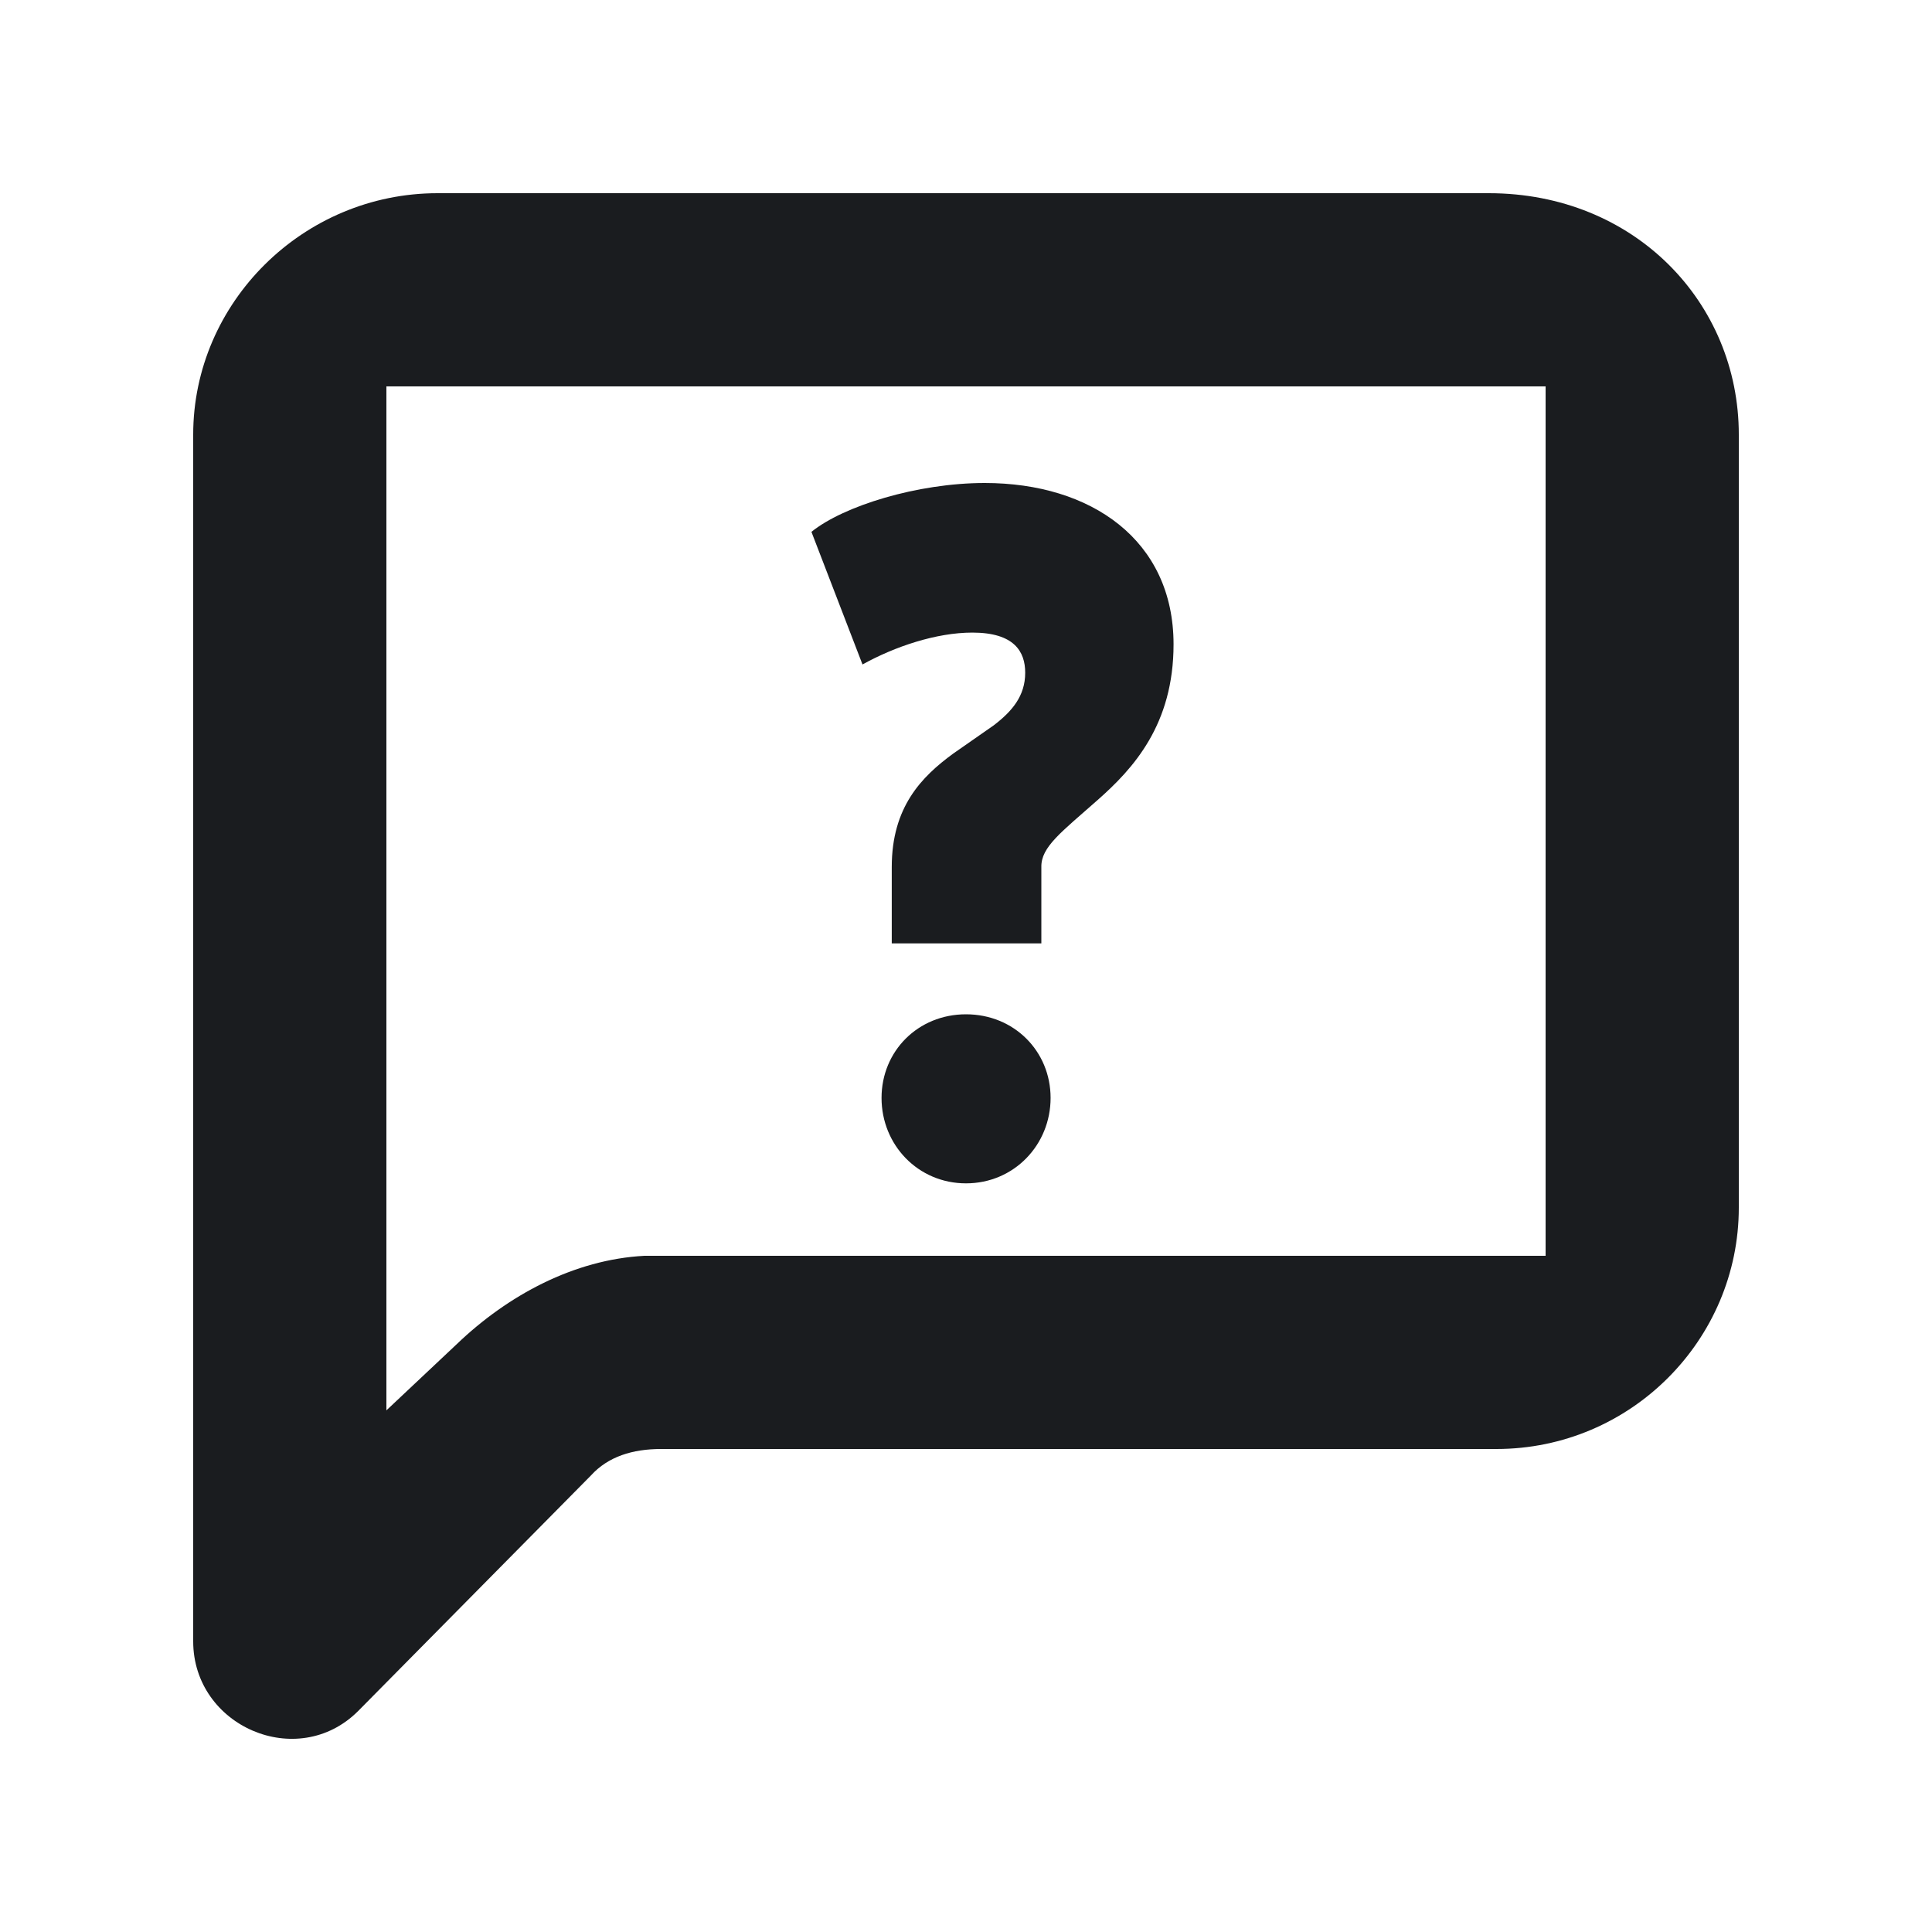<svg width="14" height="14" viewBox="0 0 14 14" fill="none" xmlns="http://www.w3.org/2000/svg">
<g clip-path="url(#clip0_185_509)">
<path fill-rule="evenodd" clip-rule="evenodd" d="M10.788 1.4C11.845 1.4 12.6 2.193 12.6 3.149V8.751C12.6 9.708 11.818 10.5 10.843 10.5H4.79C4.584 10.5 4.406 10.555 4.282 10.692L2.594 12.4C2.155 12.837 1.4 12.509 1.4 11.894V3.149C1.4 2.193 2.196 1.4 3.171 1.4H10.788ZM11.2 2.8H2.8V10.22L3.309 9.741C3.68 9.385 4.161 9.127 4.67 9.1H11.2V2.8ZM7 7.35C7.348 7.35 7.613 7.617 7.613 7.956C7.613 8.296 7.348 8.575 7 8.575C6.652 8.575 6.388 8.296 6.388 7.956C6.388 7.617 6.652 7.35 7 7.35ZM7.136 3.5C7.907 3.5 8.504 3.914 8.504 4.669C8.504 5.25 8.214 5.568 7.953 5.798C7.692 6.029 7.543 6.137 7.546 6.283V6.836H6.462V6.283C6.462 5.847 6.679 5.628 6.907 5.461L7.201 5.256C7.333 5.155 7.429 5.044 7.429 4.875C7.429 4.722 7.35 4.584 7.046 4.584C6.785 4.584 6.484 4.685 6.25 4.815L5.88 3.854C6.111 3.667 6.647 3.5 7.136 3.5Z" fill="#1A1C1F"/>
</g>
<defs>
<clipPath id="clip0_185_509">
<rect width="14" height="14" fill="white"/>
</clipPath>
</defs>
</svg>

